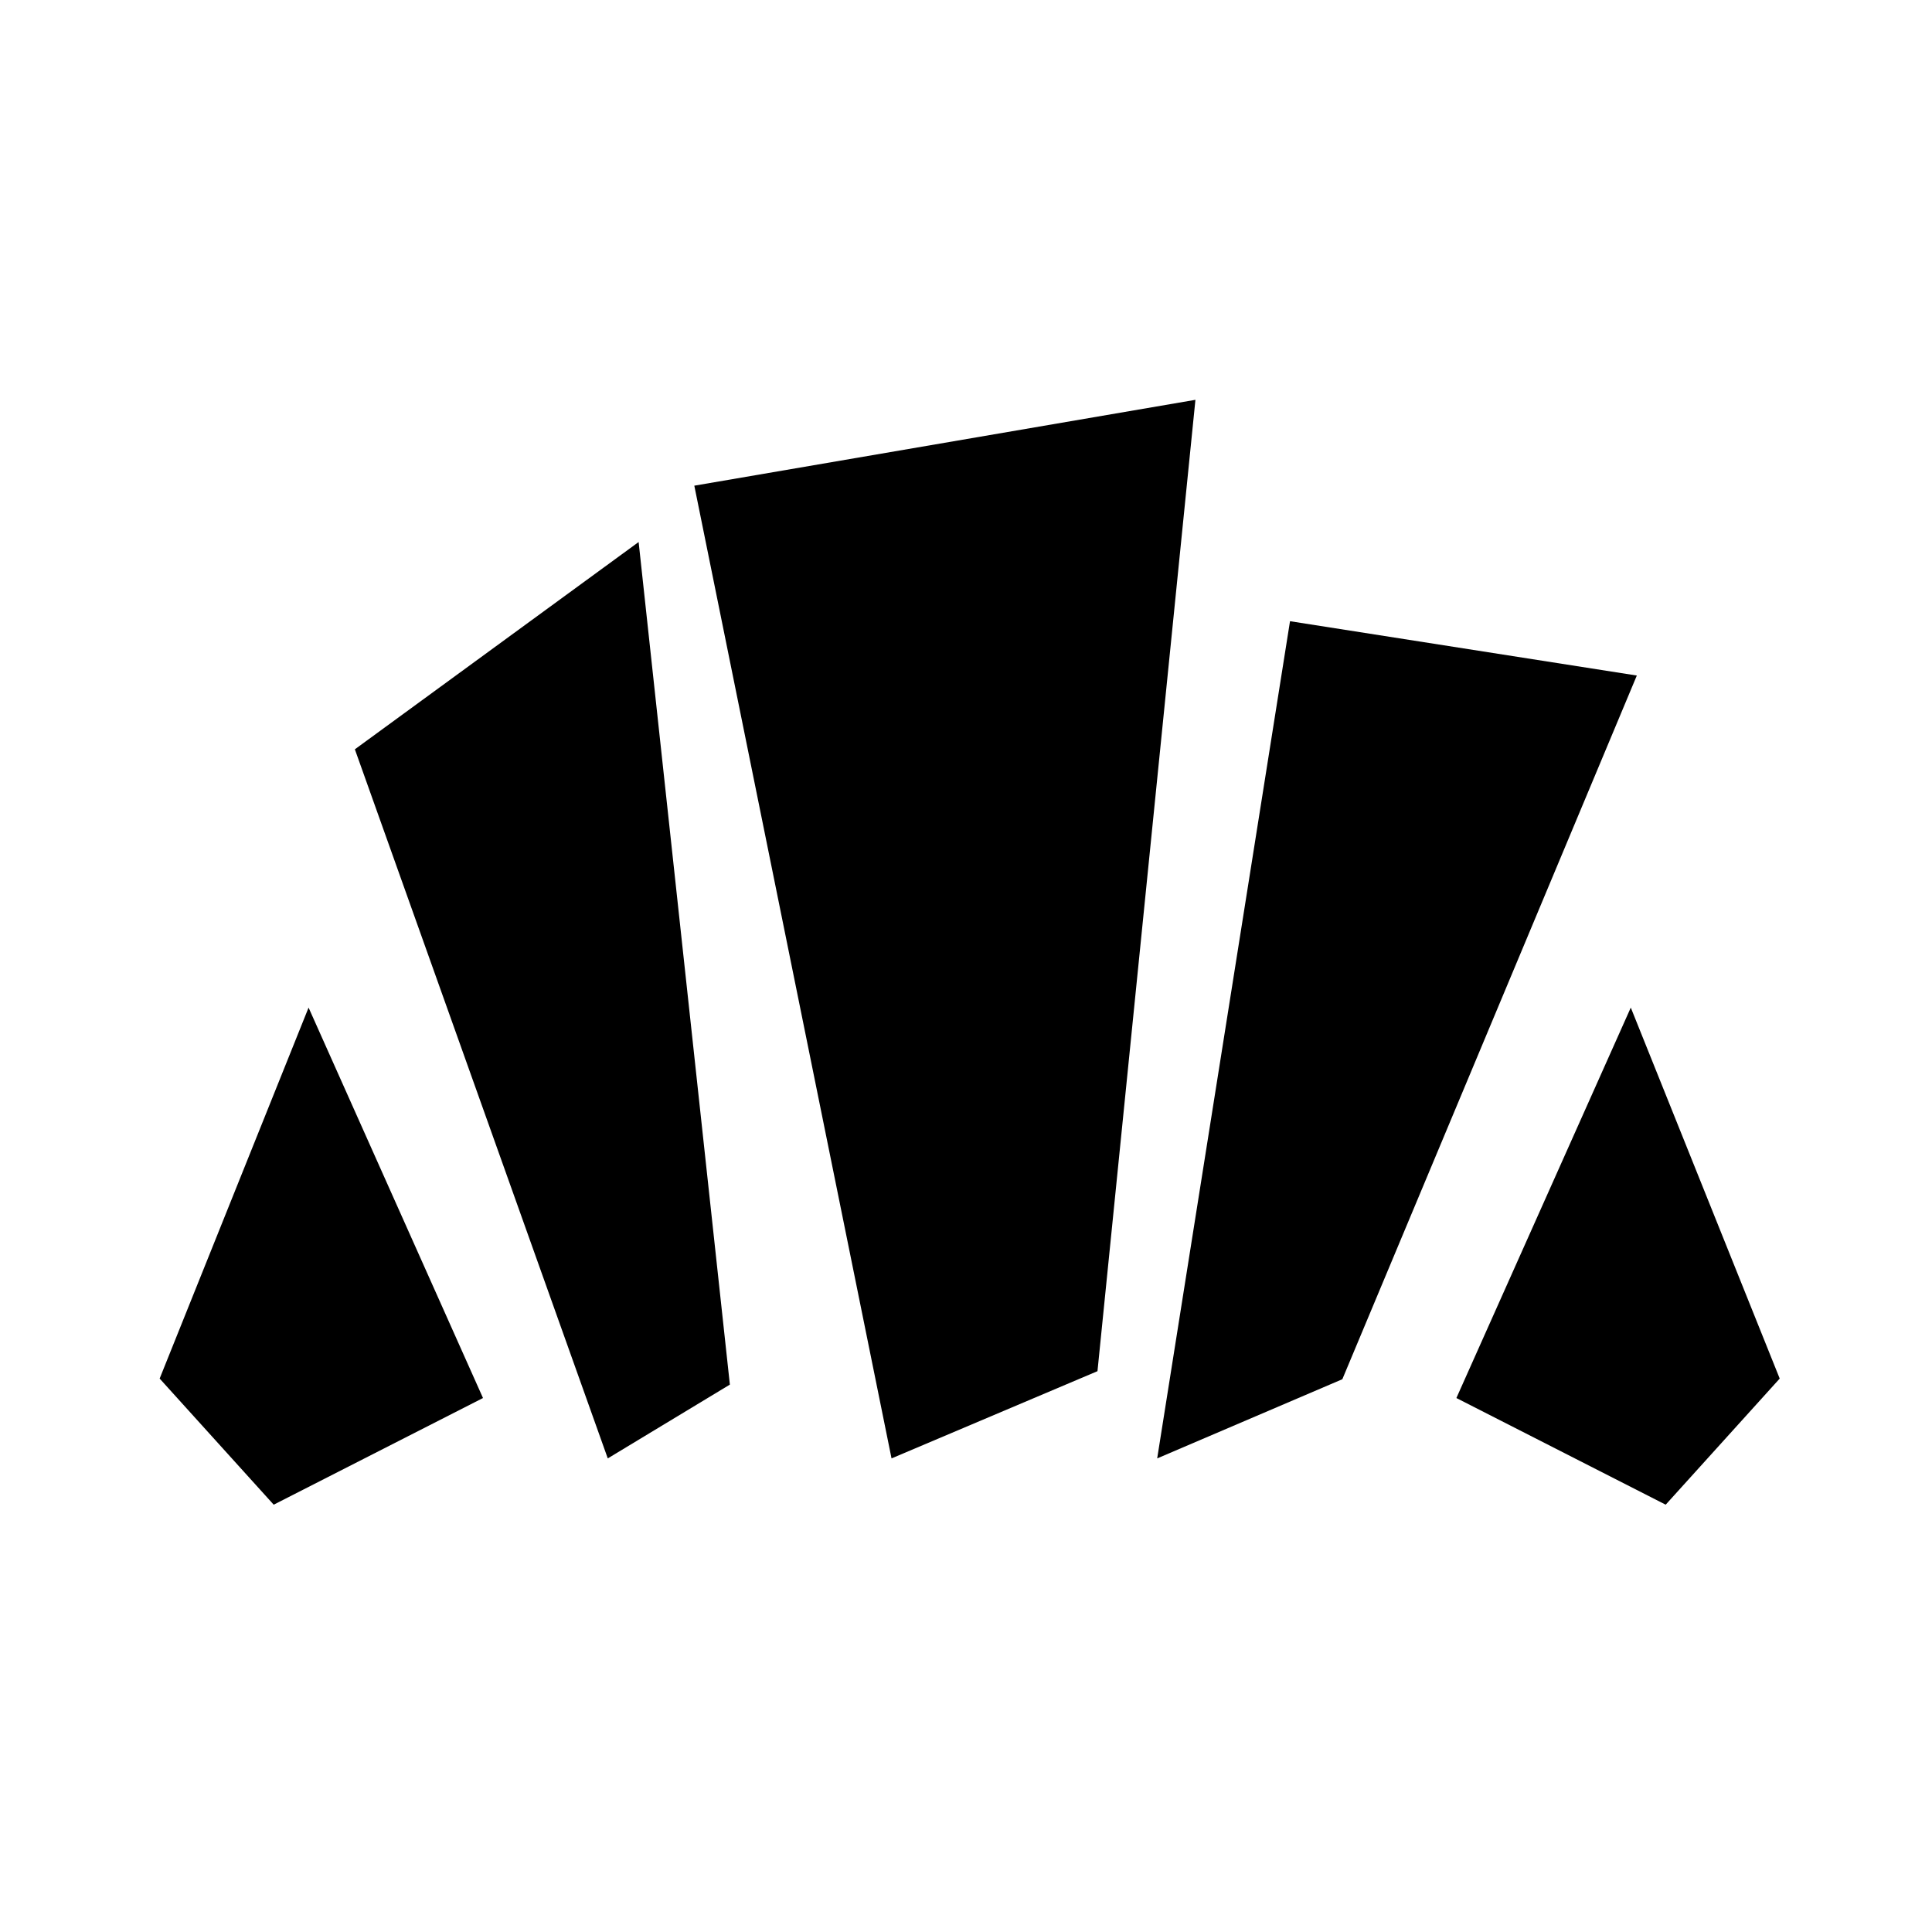<svg xmlns="http://www.w3.org/2000/svg" height="40" viewBox="0 -960 960 960" width="40"><path d="m827.67-212.33-104-53 86.66-194 74 184.33-56.66 62.67Zm-252.67-23 66-416 172.33 27L667-274.67l-92 39.34Zm-273 0L176.33-587.67l141-103L362.67-272 302-235.33Zm-166 23L79.33-275l74-184.33 86.67 194-104 53Zm307-23-98-483.34 249-42.66-48.67 482.66L443-235.33Z"/></svg>